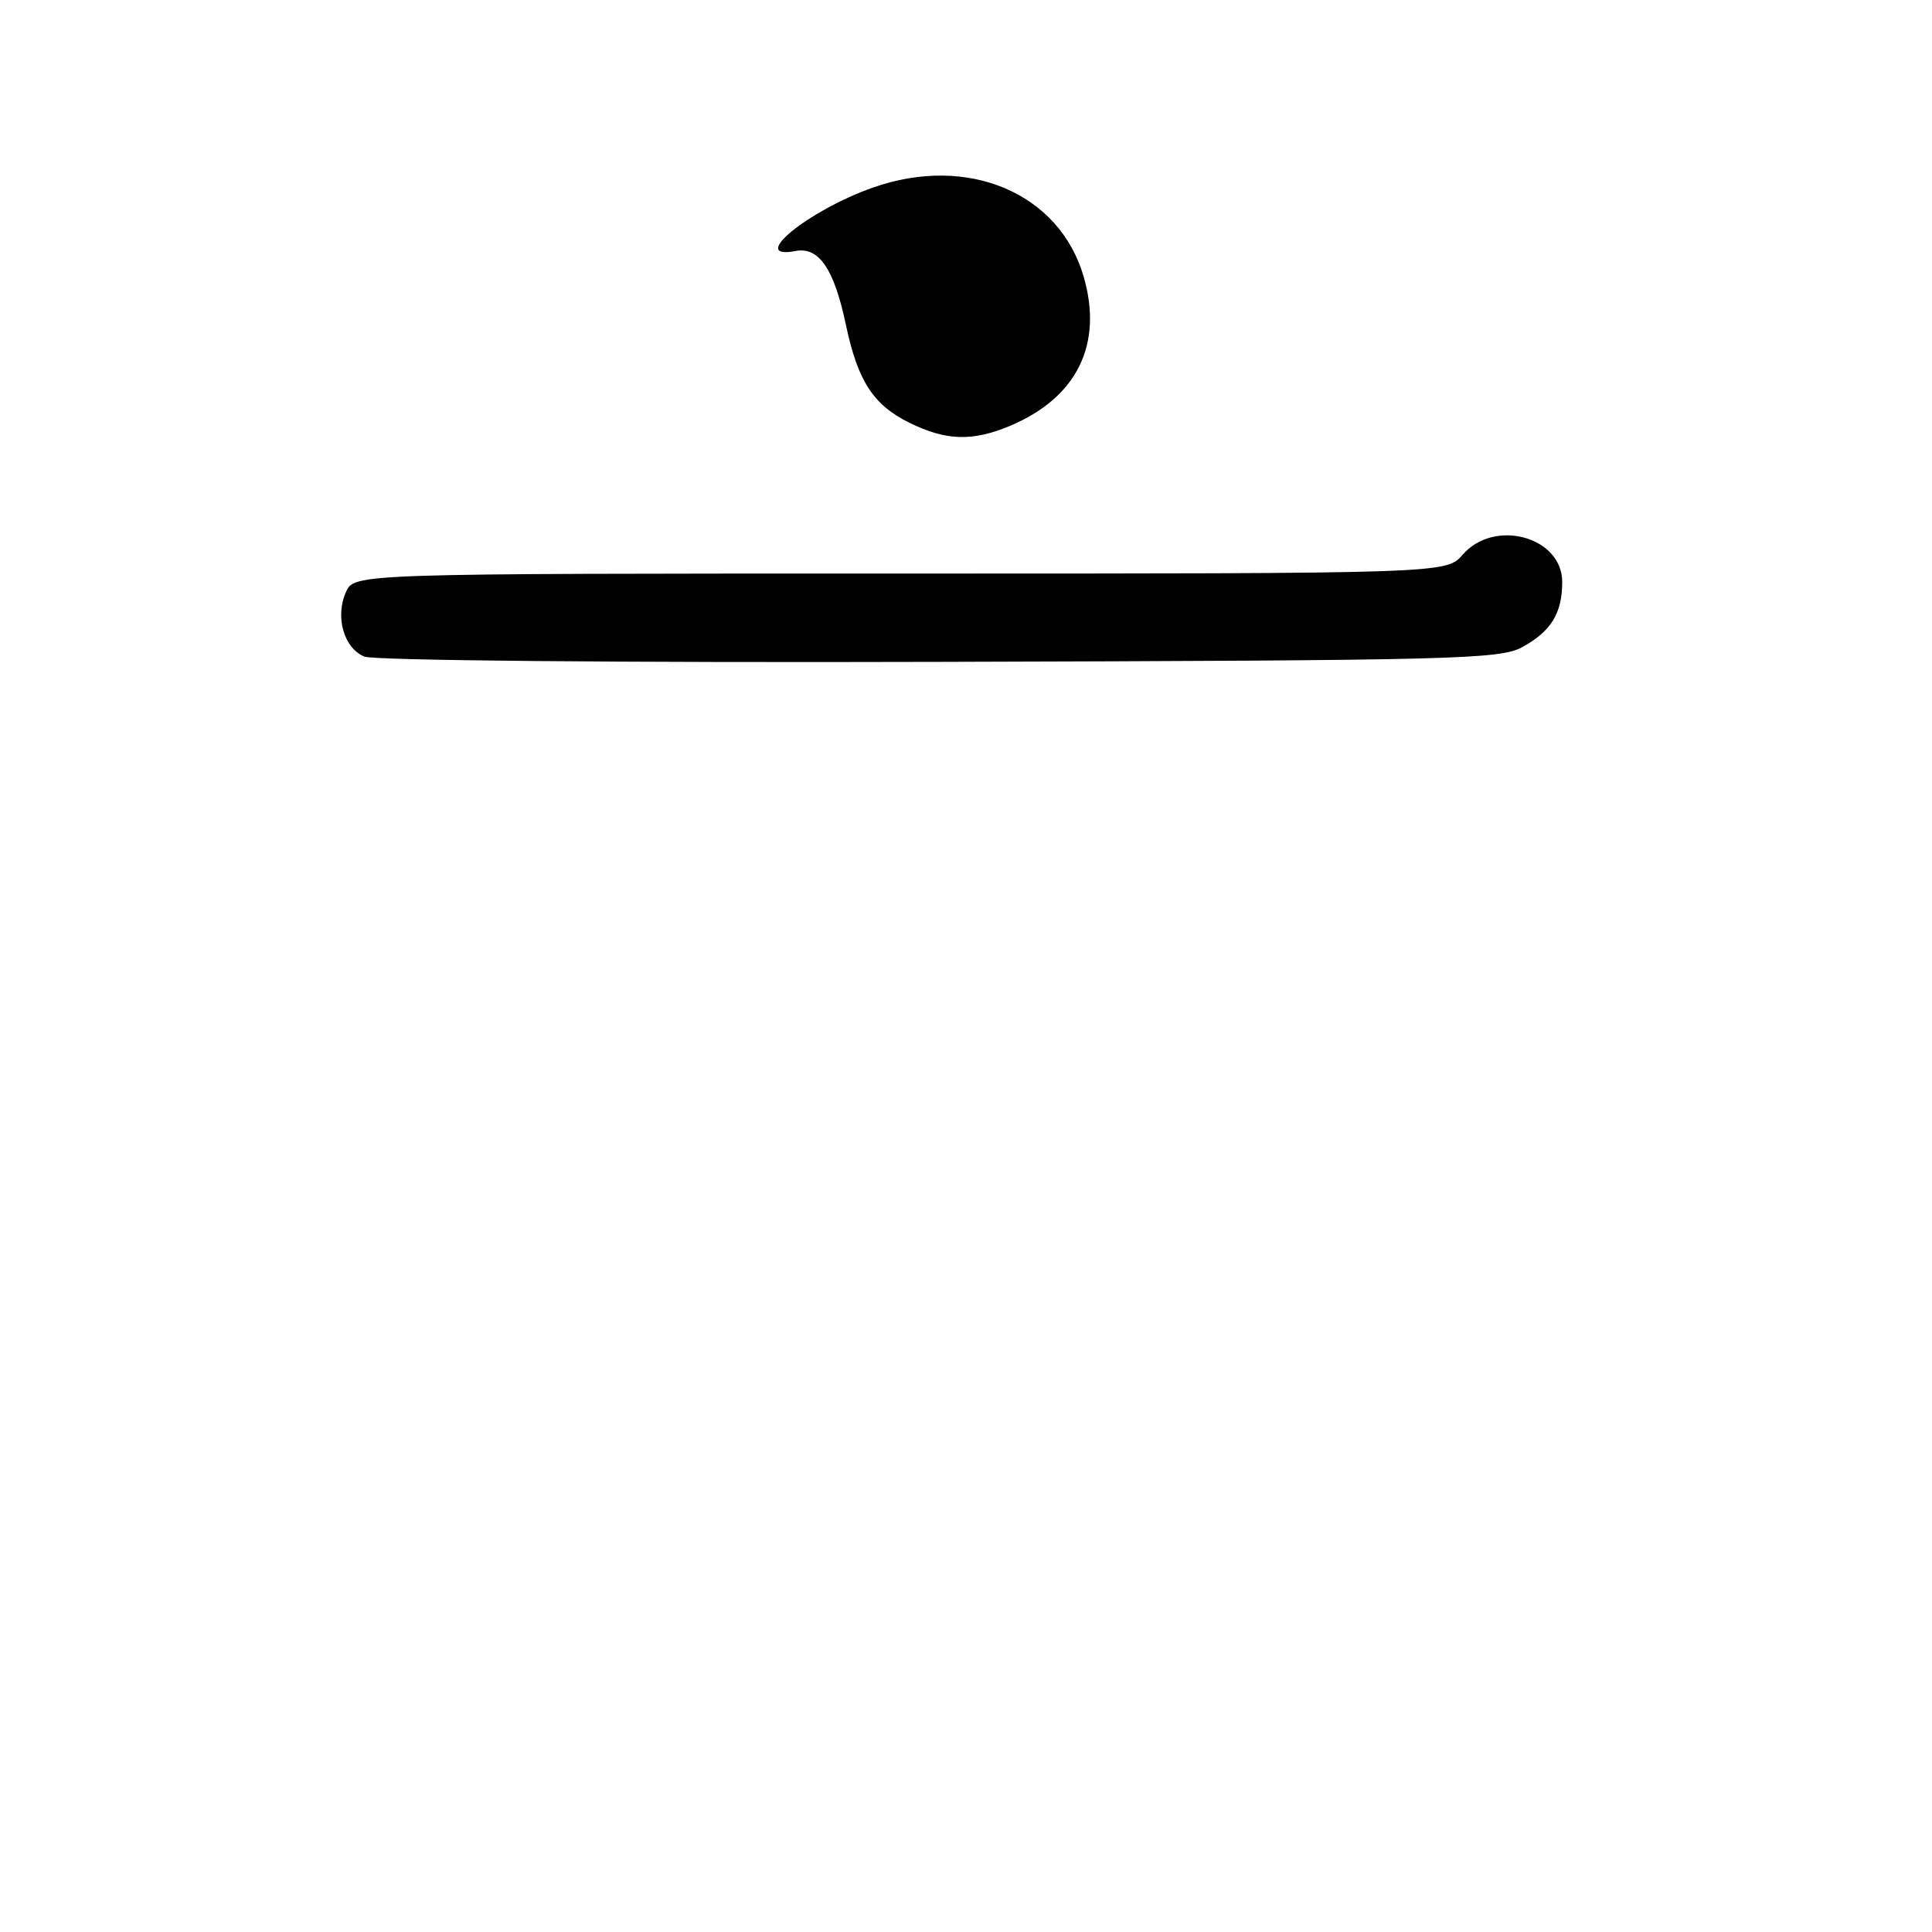 <?xml version="1.0" encoding="UTF-8" standalone="no"?>
<!DOCTYPE svg PUBLIC "-//W3C//DTD SVG 1.1//EN" "http://www.w3.org/Graphics/SVG/1.1/DTD/svg11.dtd" >
<svg xmlns="http://www.w3.org/2000/svg" xmlns:xlink="http://www.w3.org/1999/xlink" version="1.1" viewBox="0 0 256 256">
 <g >
 <path fill="currentColor"
d=" M 201.72 85.74 C 205.52 83.66 207.00 81.25 207.00 77.12 C 207.00 71.12 198.02 68.66 193.81 73.50 C 191.64 76.00 191.64 76.00 119.30 76.00 C 46.96 76.00 46.96 76.00 45.85 78.43 C 44.37 81.69 45.55 85.88 48.28 87.00 C 49.56 87.52 81.85 87.82 124.50 87.70 C 193.03 87.51 198.74 87.37 201.72 85.74 Z  M 133.78 56.45 C 142.70 52.72 146.20 45.64 143.59 36.65 C 140.36 25.55 128.22 20.42 115.65 24.86 C 107.05 27.89 99.02 34.48 105.41 33.26 C 108.50 32.67 110.52 35.61 112.08 43.01 C 113.65 50.47 115.70 53.64 120.47 56.00 C 125.32 58.40 128.82 58.52 133.78 56.45 Z "/>
</g>
</svg>